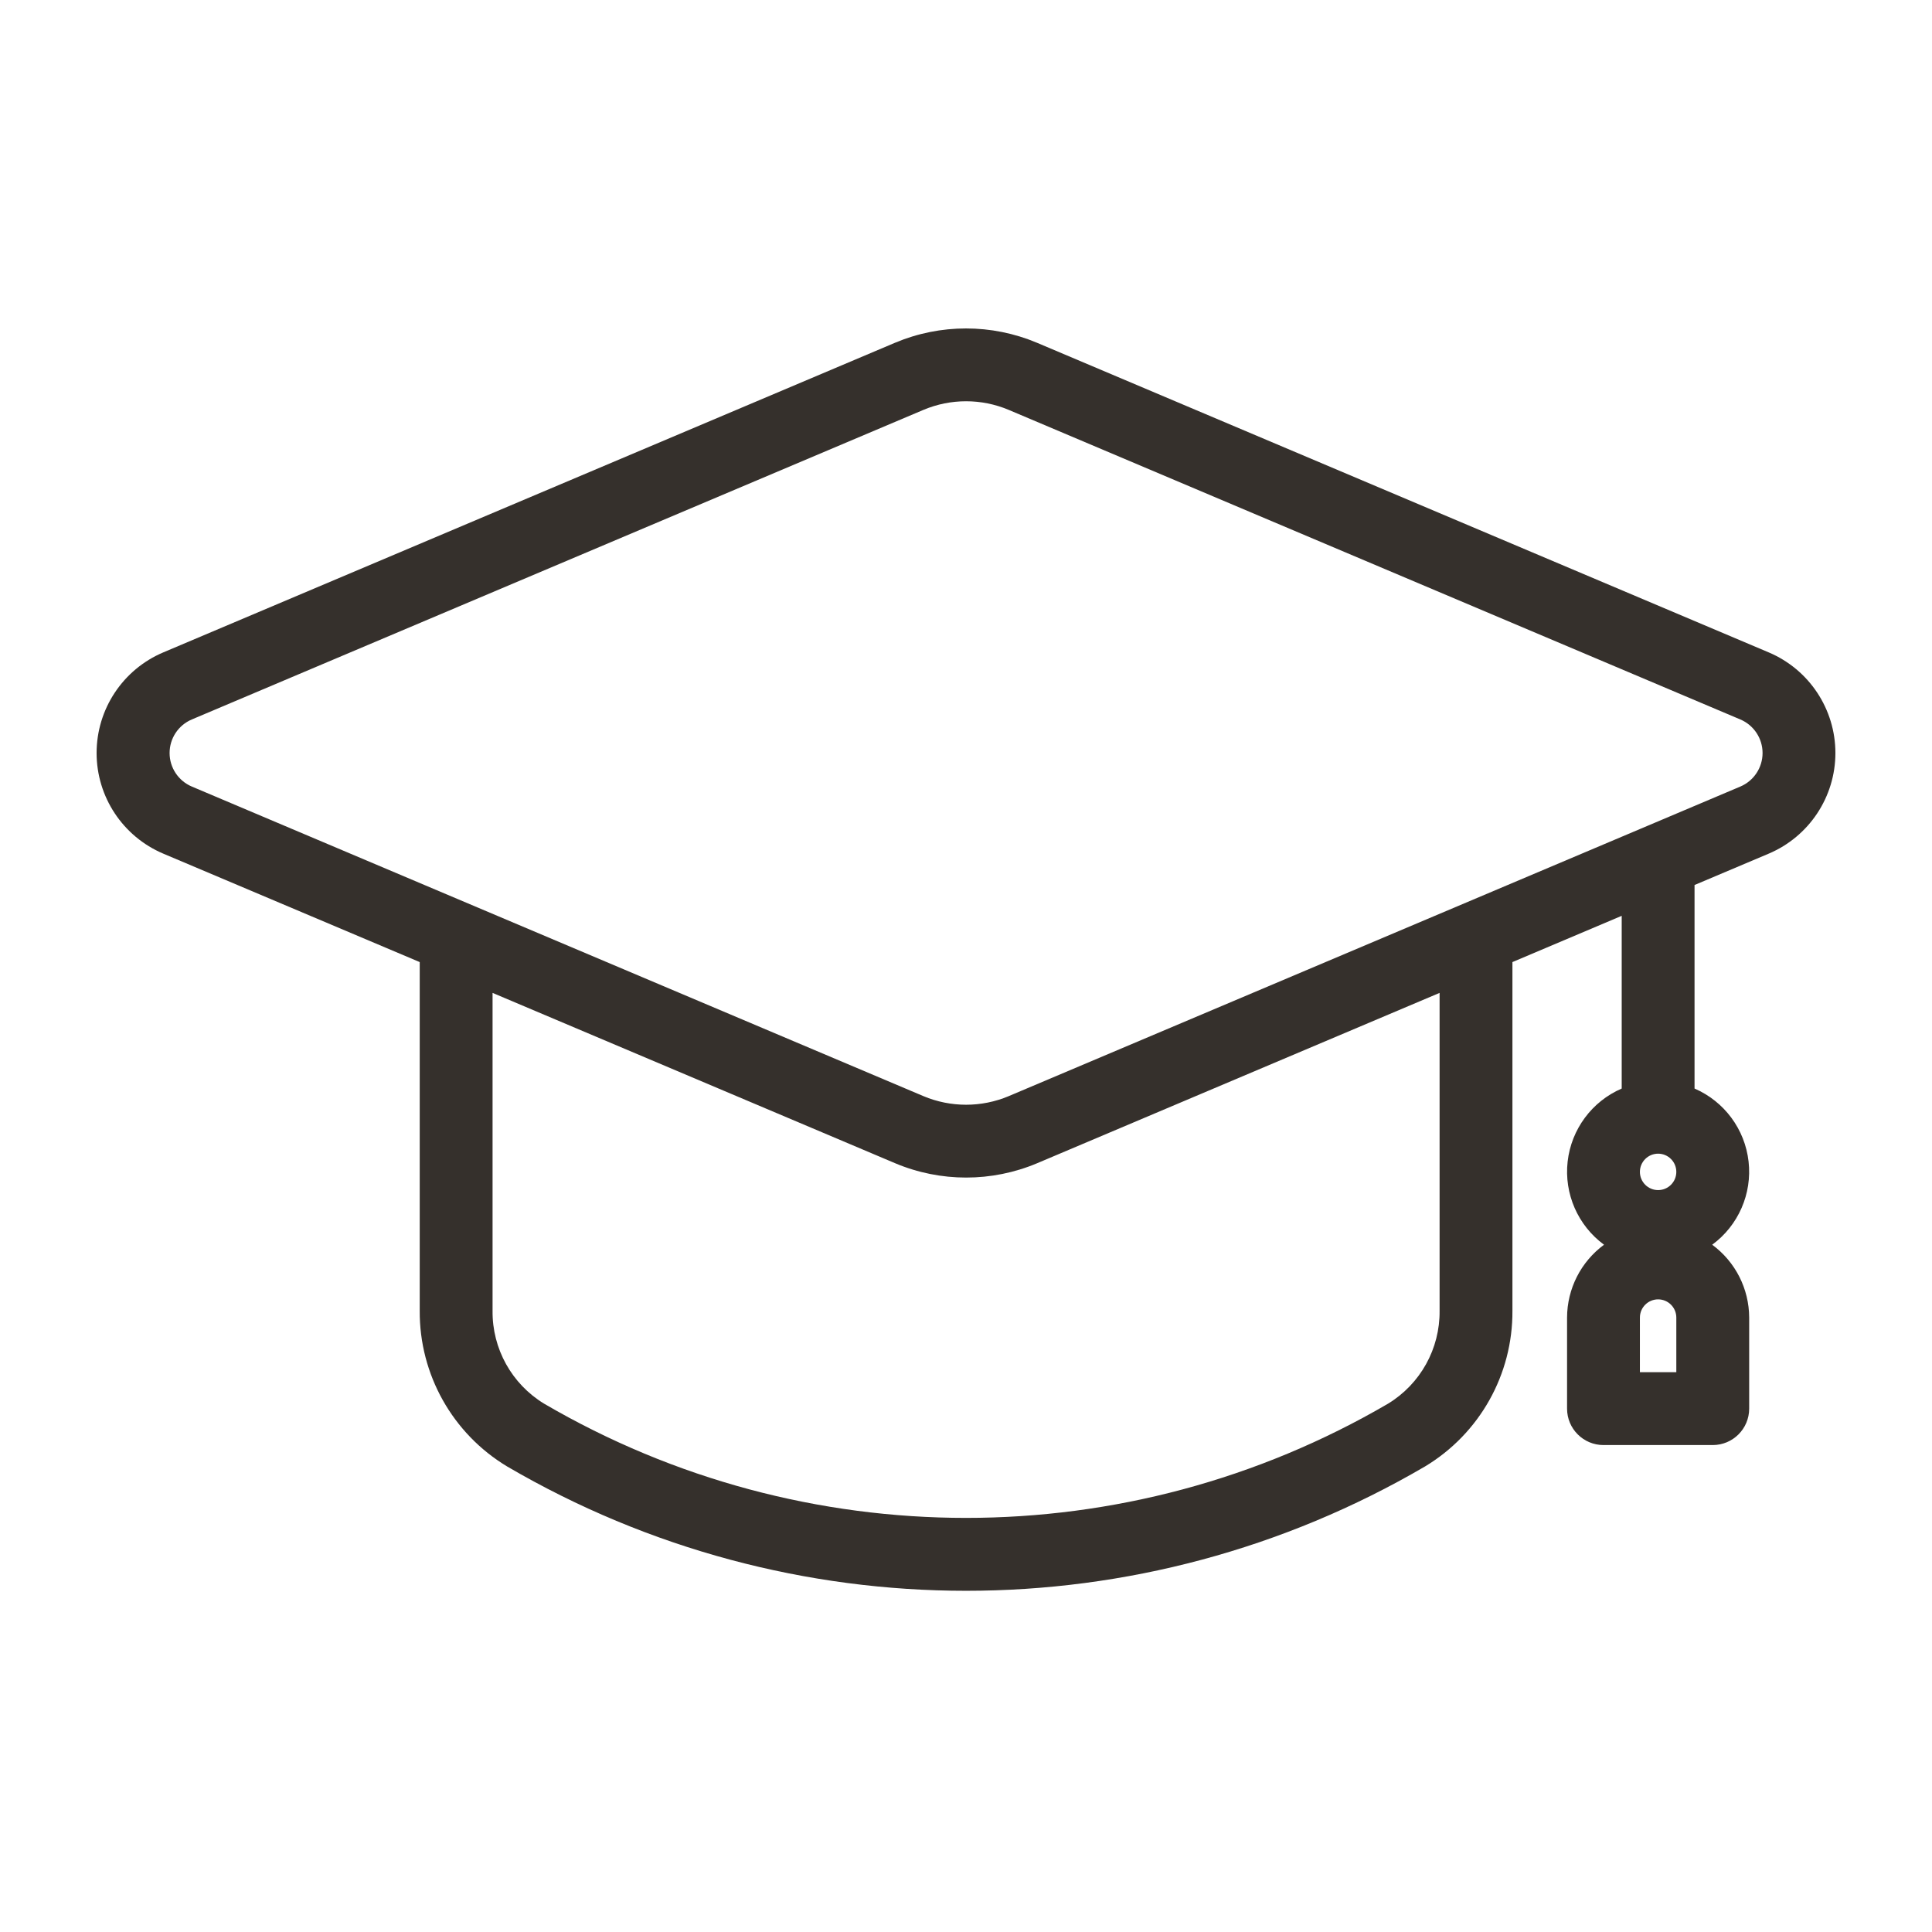 <?xml version="1.0" encoding="UTF-8"?>
<svg width="100px" height="100px" viewBox="0 0 100 100" version="1.1" xmlns="http://www.w3.org/2000/svg" xmlns:xlink="http://www.w3.org/1999/xlink">
    <title>Icons/Learning</title>
    <g id="Icons/Learning" stroke="none" stroke-width="1" fill="none" fill-rule="evenodd">
        <g id="graduate" transform="translate(5, 17)" fill="#35302C" fill-rule="nonzero">
            <path d="M86.547,16.767 L48.676,0.742 C46.325,-0.247 43.675,-0.247 41.324,0.742 L3.453,16.767 C1.36,17.652 0,19.703 0,21.976 C0,24.248 1.36,26.299 3.453,27.185 L16.725,32.797 L16.725,50.845 C16.704,54.142 18.424,57.205 21.249,58.904 C35.924,67.484 54.084,67.484 68.758,58.904 C71.584,57.205 73.304,54.142 73.283,50.845 L73.283,32.797 L78.939,30.403 L78.939,39.343 C77.397,40.01 76.33,41.451 76.141,43.12 C75.952,44.789 76.671,46.432 78.024,47.427 C76.825,48.309 76.115,49.708 76.111,51.197 L76.111,55.911 C76.111,56.952 76.955,57.796 77.996,57.796 L83.652,57.796 C84.693,57.796 85.537,56.952 85.537,55.911 L85.537,51.197 C85.533,49.708 84.823,48.309 83.623,47.427 C84.977,46.432 85.695,44.789 85.506,43.12 C85.318,41.451 84.251,40.01 82.709,39.343 L82.709,28.808 L86.547,27.185 C88.64,26.299 90,24.248 90,21.976 C90,19.703 88.64,17.652 86.547,16.767 Z M81.766,43.656 C81.766,44.177 81.344,44.599 80.824,44.599 C80.303,44.599 79.881,44.177 79.881,43.656 C79.881,43.136 80.303,42.714 80.824,42.714 C81.344,42.714 81.766,43.136 81.766,43.656 Z M81.766,54.025 L79.881,54.025 L79.881,51.197 C79.881,50.677 80.303,50.255 80.824,50.255 C81.344,50.255 81.766,50.677 81.766,51.197 L81.766,54.025 Z M69.513,50.845 C69.534,52.807 68.521,54.635 66.845,55.654 C53.351,63.537 36.657,63.537 23.163,55.654 C21.487,54.635 20.473,52.807 20.495,50.845 L20.495,34.392 L41.331,43.208 C43.682,44.198 46.333,44.198 48.684,43.208 L69.513,34.392 L69.513,50.845 Z M85.079,23.712 L47.208,39.737 C45.798,40.329 44.21,40.329 42.8,39.737 L4.929,23.712 C4.231,23.417 3.778,22.733 3.778,21.976 C3.778,21.218 4.231,20.534 4.929,20.239 L42.8,4.214 C44.209,3.621 45.798,3.621 47.208,4.214 L85.079,20.239 C85.776,20.534 86.23,21.218 86.23,21.976 C86.23,22.733 85.776,23.417 85.079,23.712 Z" id="Shape"></path>
        </g>
    </g>
</svg>